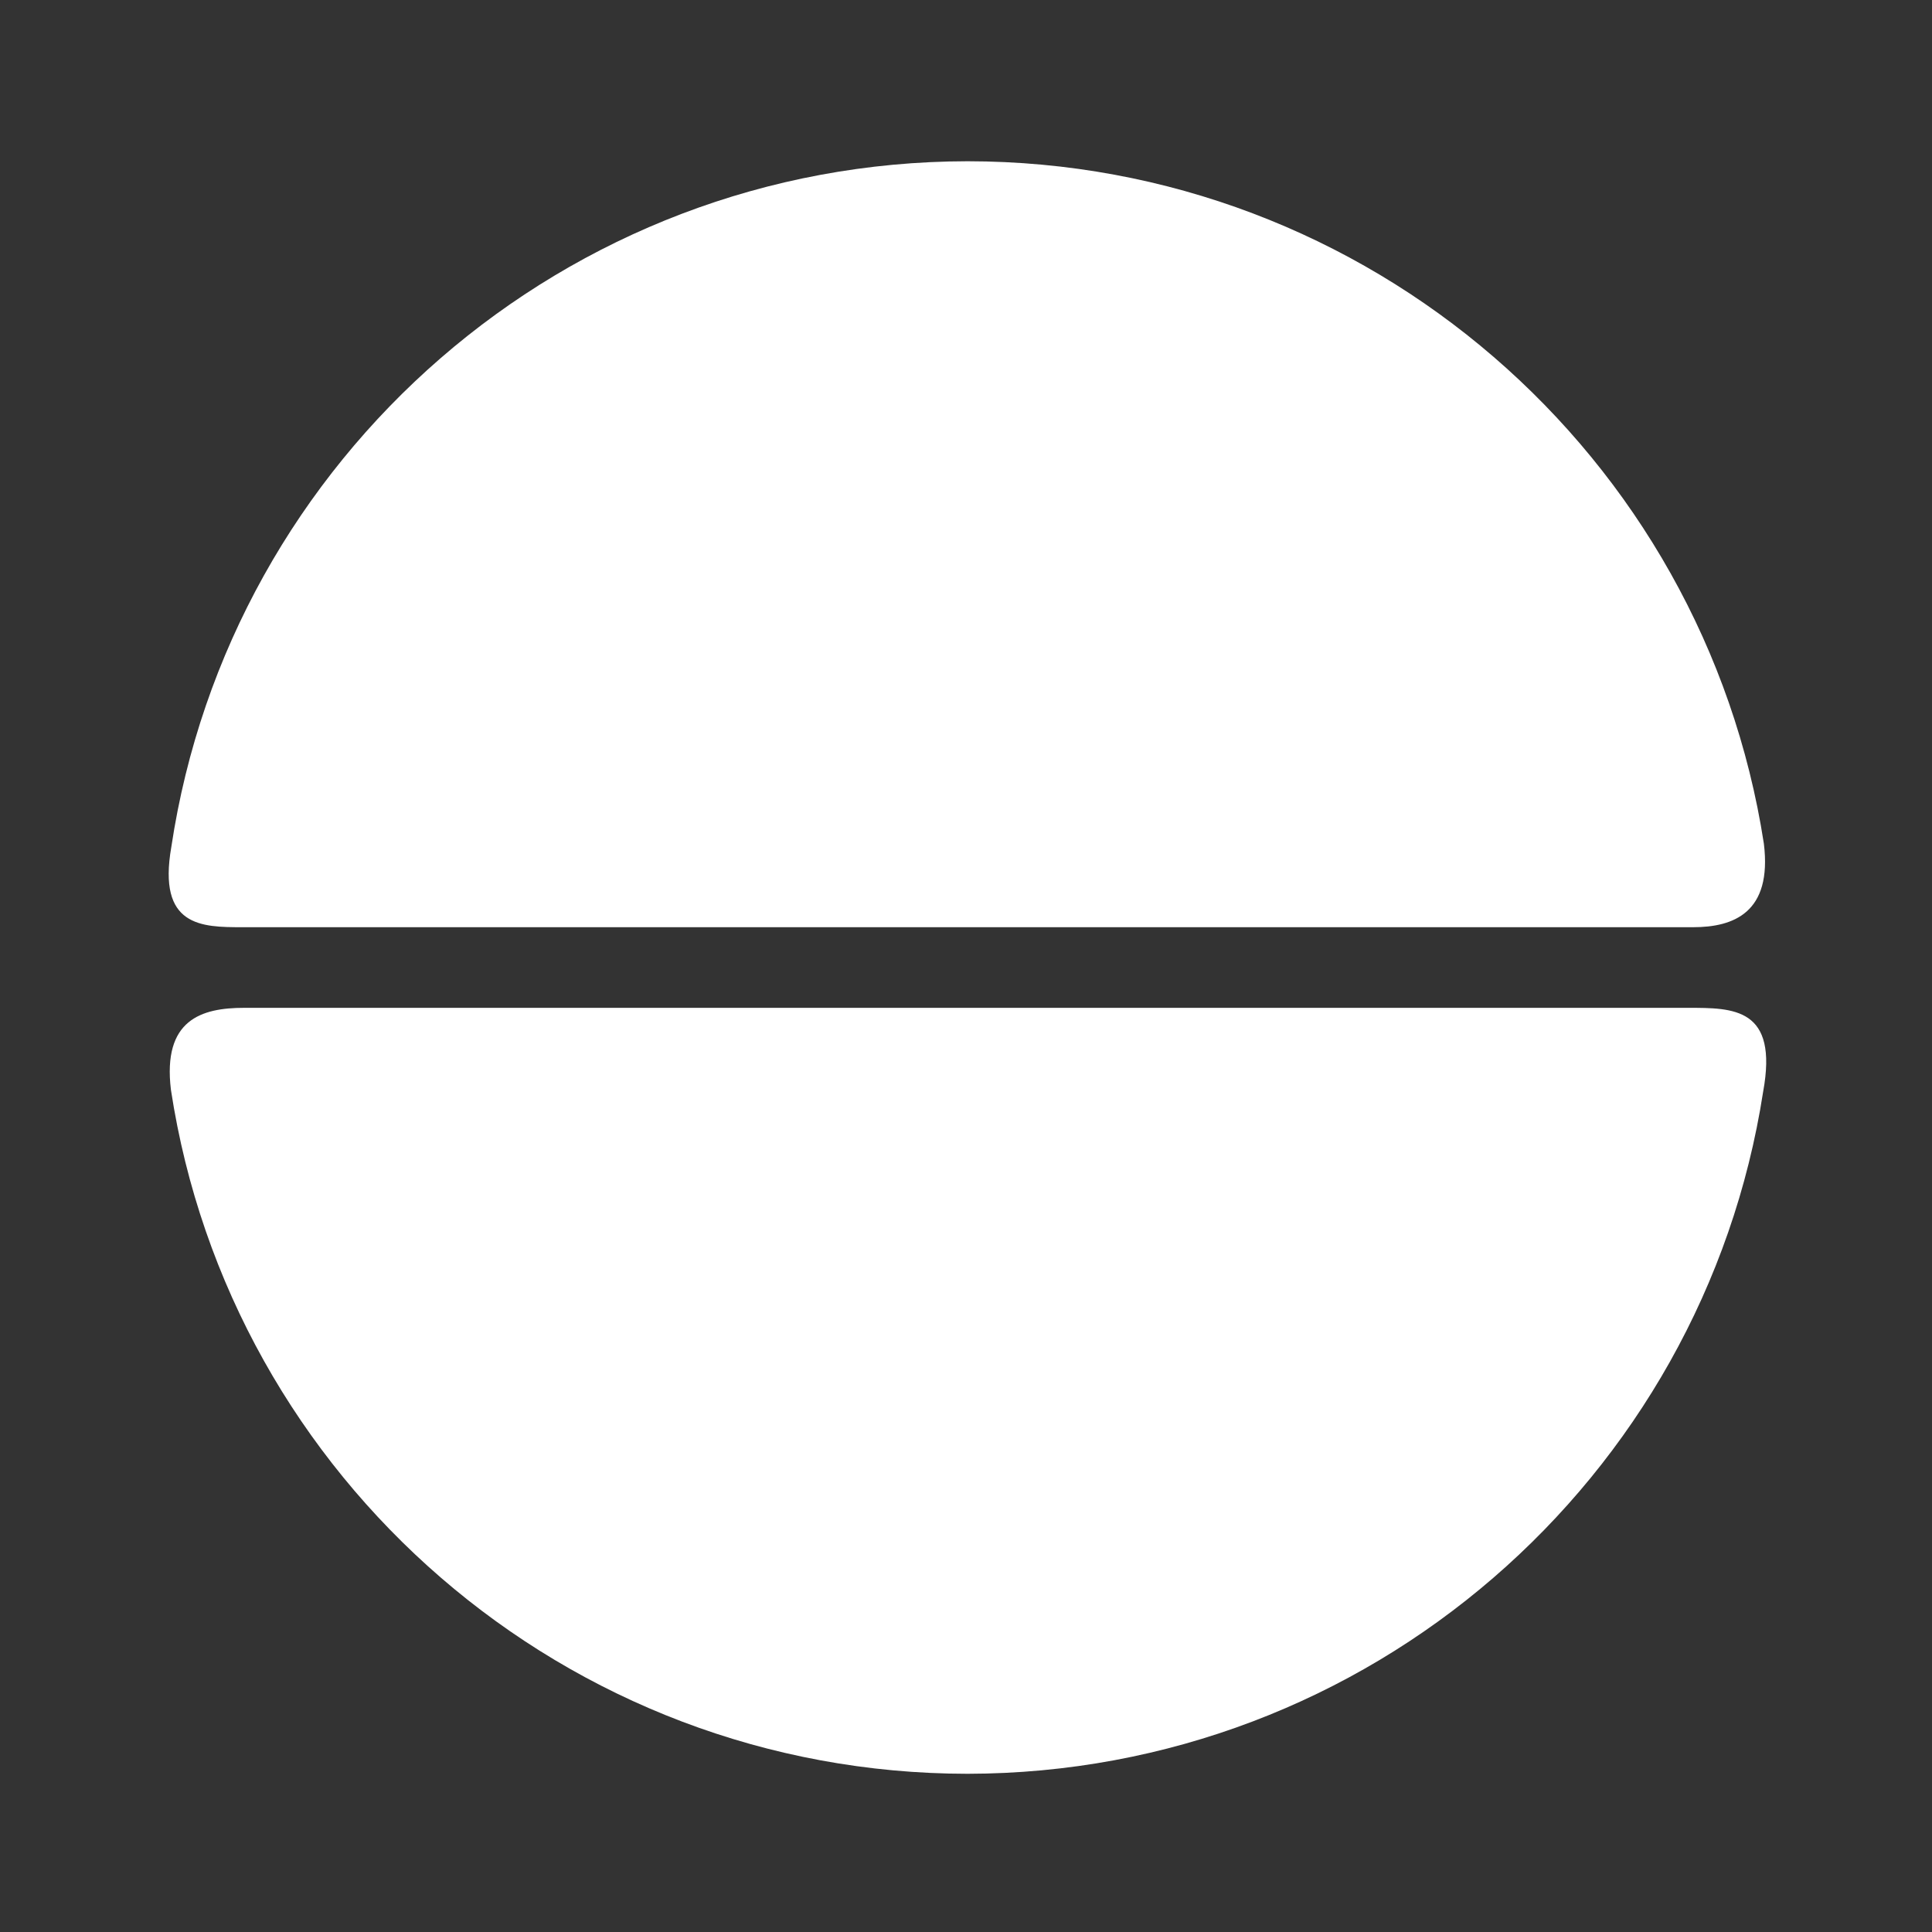 <?xml version="1.0" encoding="UTF-8" standalone="no"?>
<!-- Created with Inkscape (http://www.inkscape.org/) -->
<svg id="svg8" xmlns:rdf="http://www.w3.org/1999/02/22-rdf-syntax-ns#" xmlns="http://www.w3.org/2000/svg" xmlns:osb="http://www.openswatchbook.org/uri/2009/osb" height="48" width="48" version="1.1" xmlns:cc="http://creativecommons.org/ns#" viewBox="0 0 12.7 12.7" xmlns:dc="http://purl.org/dc/elements/1.1/">
 <title id="title4753">UIO-icon</title>
 <g id="layer1" fill="#333" transform="translate(0,-284.3)">
  <path id="rect883" d="m0 0v48h48v-48h-48zm24 4c9.951 0.005 18.267 7.295 19.754 16.928 0.21 1.713-0.754 2.072-1.754 2.072h-35.99c-1.011 0-2.107-0.01-1.76-1.992 1.453-9.666 9.778-16.995 19.75-17.008zm-17.945 21h35.82c1.125 0 2.242-0.004 1.861 2.08-1.489 9.623-9.794 16.907-19.736 16.92-9.964-0.005-18.289-7.315-19.76-16.967-0.211-1.743 0.76-2.033 1.815-2.033z" fill-rule="evenodd" transform="matrix(.265 0 0 .265 0 284.3)"/>
 </g>
</svg>

